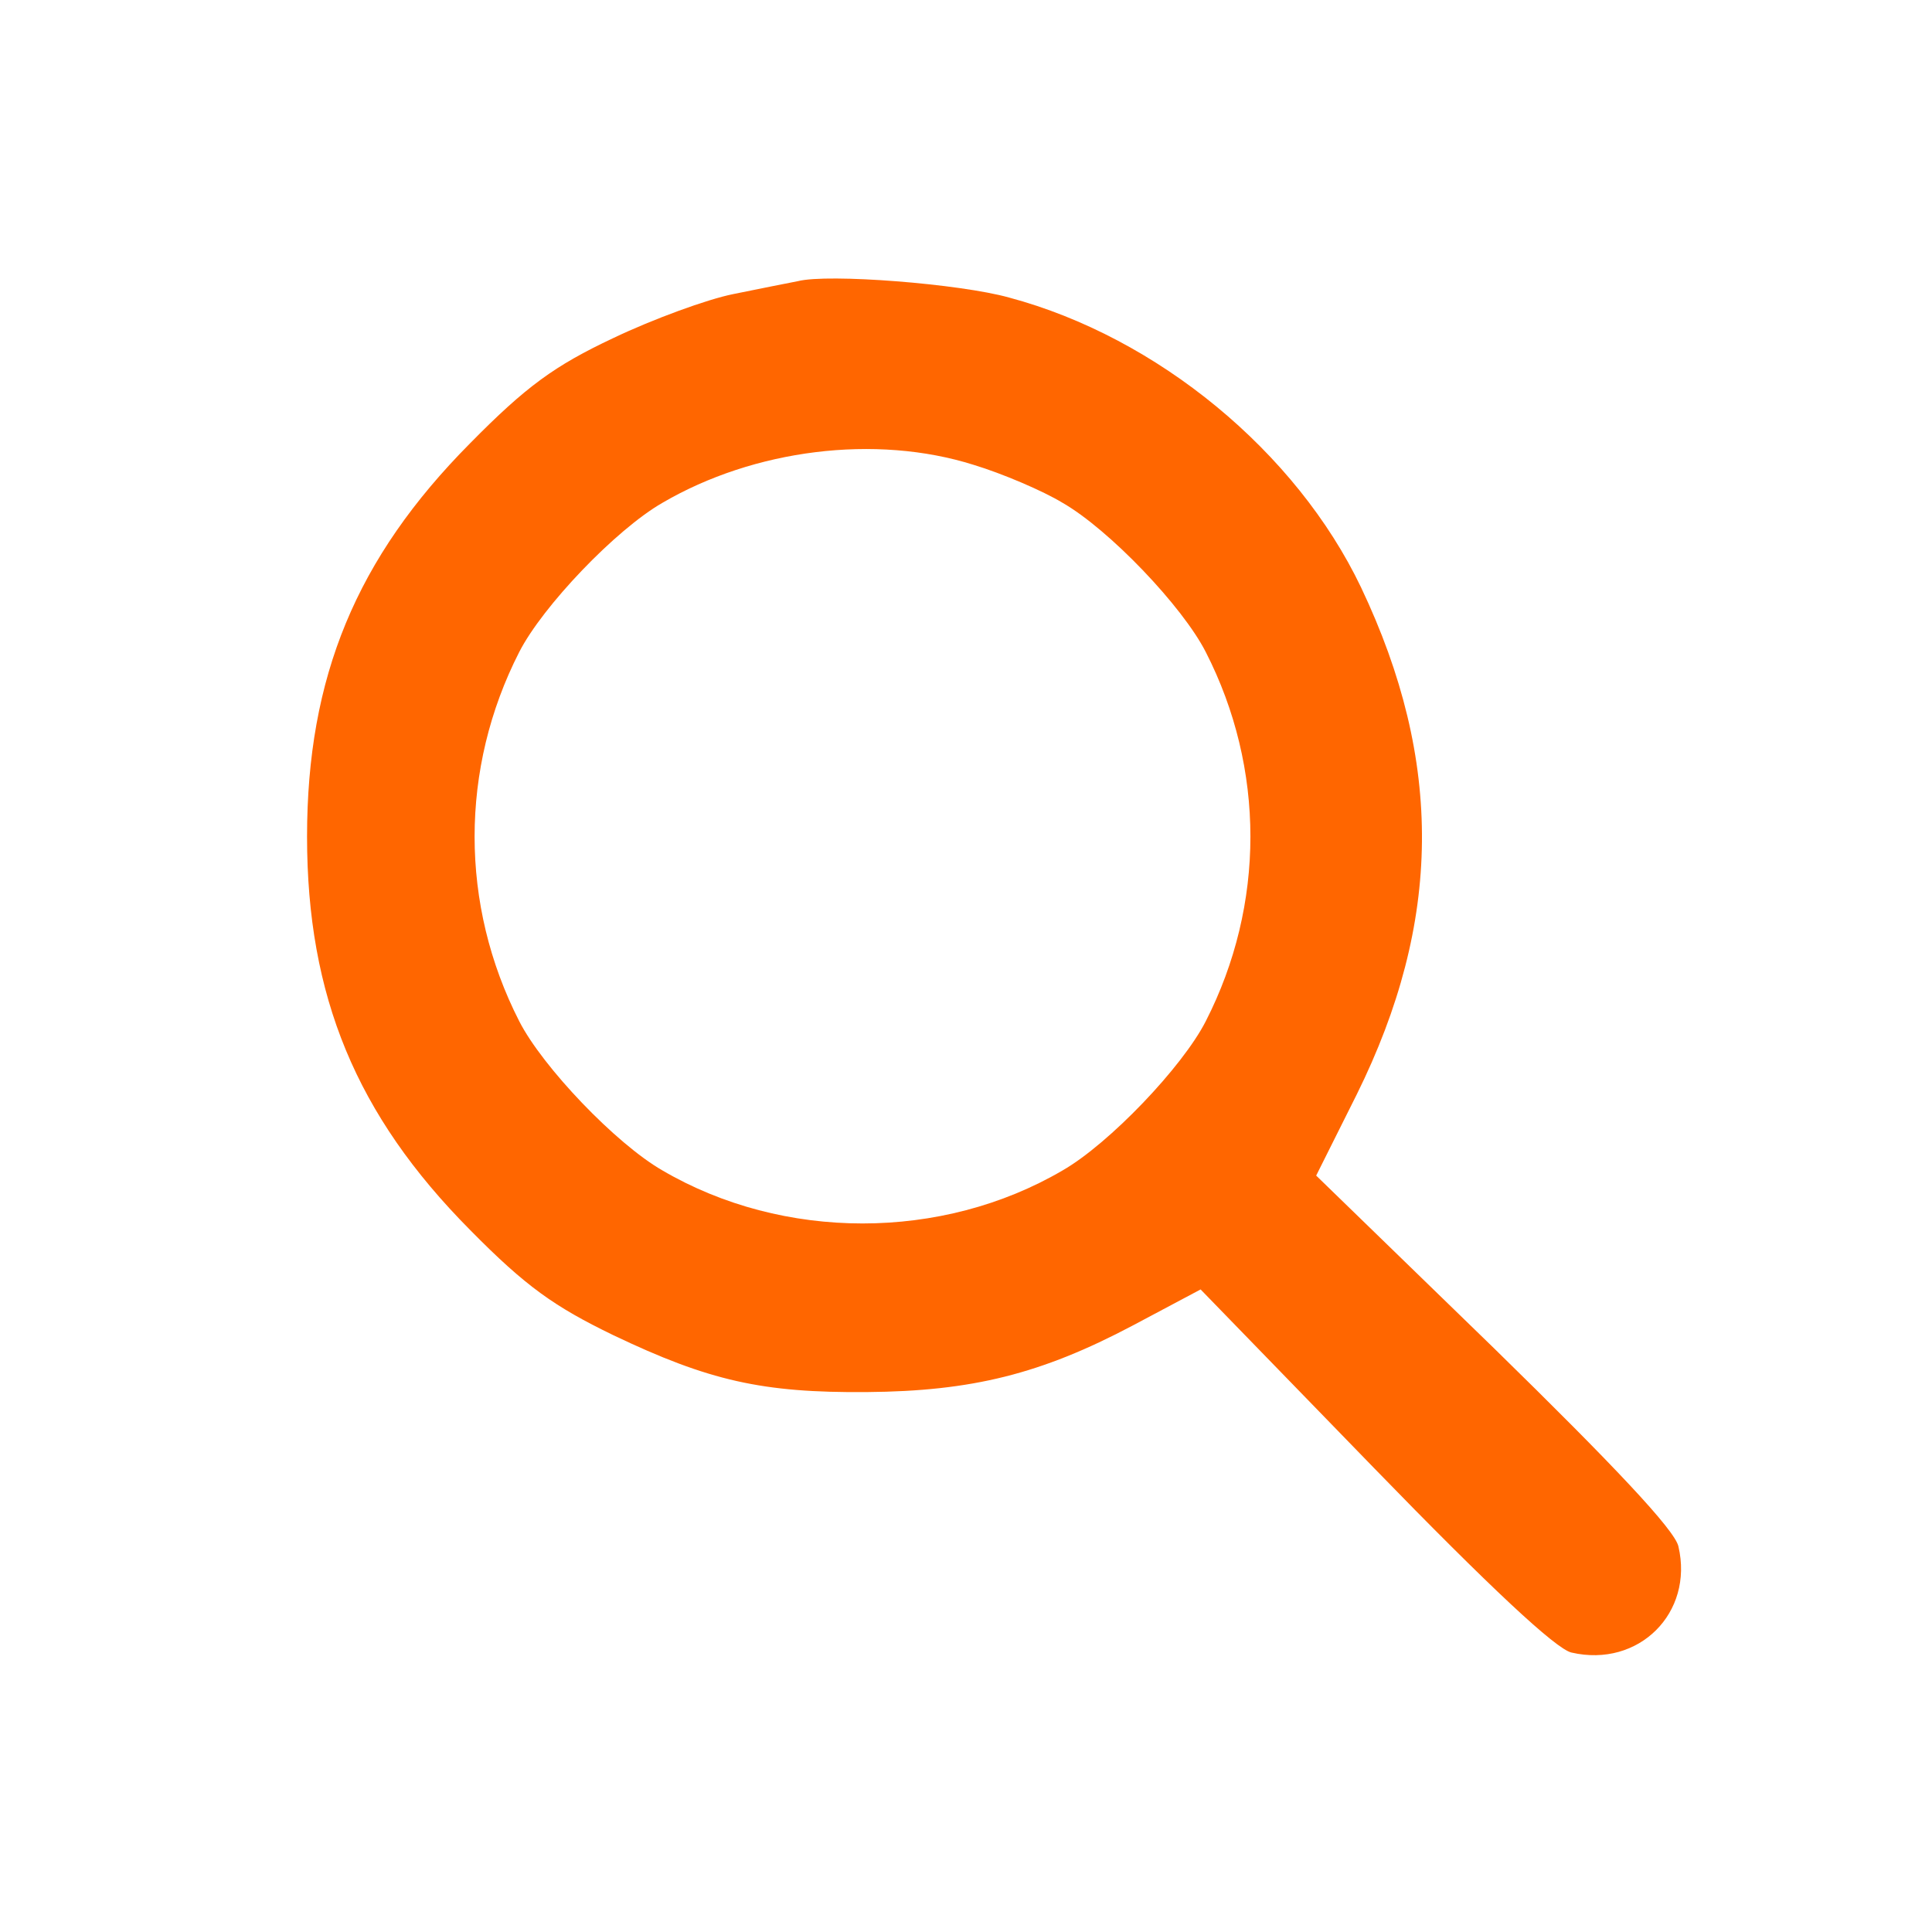 <?xml version="1.0" standalone="no"?>
<!DOCTYPE svg PUBLIC "-//W3C//DTD SVG 20010904//EN"
 "http://www.w3.org/TR/2001/REC-SVG-20010904/DTD/svg10.dtd">
<svg version="1.0" xmlns="http://www.w3.org/2000/svg" width="35" height="35" viewBox="0 0 224 210" preserveAspectRatio="xMidYMid meet">
<g transform="translate(0,220) scale(0.1,-0.1)"
fill="#ff6600" stroke="none">
<path d="M925 1944 c-11 -2 -45 -9 -75 -15 -30 -6 -93 -29 -139 -51 -68 -32
-101 -56 -166 -122 -132 -133 -189 -271 -189 -456 0 -185 57 -323 189 -456 65
-66 98 -89 166 -122 111 -53 173 -67 294 -66 122 1 202 21 308 77 l79 42 201
-207 c134 -138 211 -210 229 -214 78 -18 142 46 124 123 -4 19 -76 95 -213
229 l-207 201 47 94 c99 200 101 386 5 588 -75 157 -236 290 -408 336 -57 16
-210 28 -245 19z m204 -213 c33 -10 80 -30 103 -44 54 -31 139 -120 166 -173
69 -135 69 -293 0 -428 -27 -53 -112 -142 -166 -173 -140 -82 -324 -82 -464 0
-54 31 -139 120 -166 173 -69 135 -69 293 0 428 27 53 112 142 166 173 106 62
247 80 361 44z"/>
</g>
</svg>
